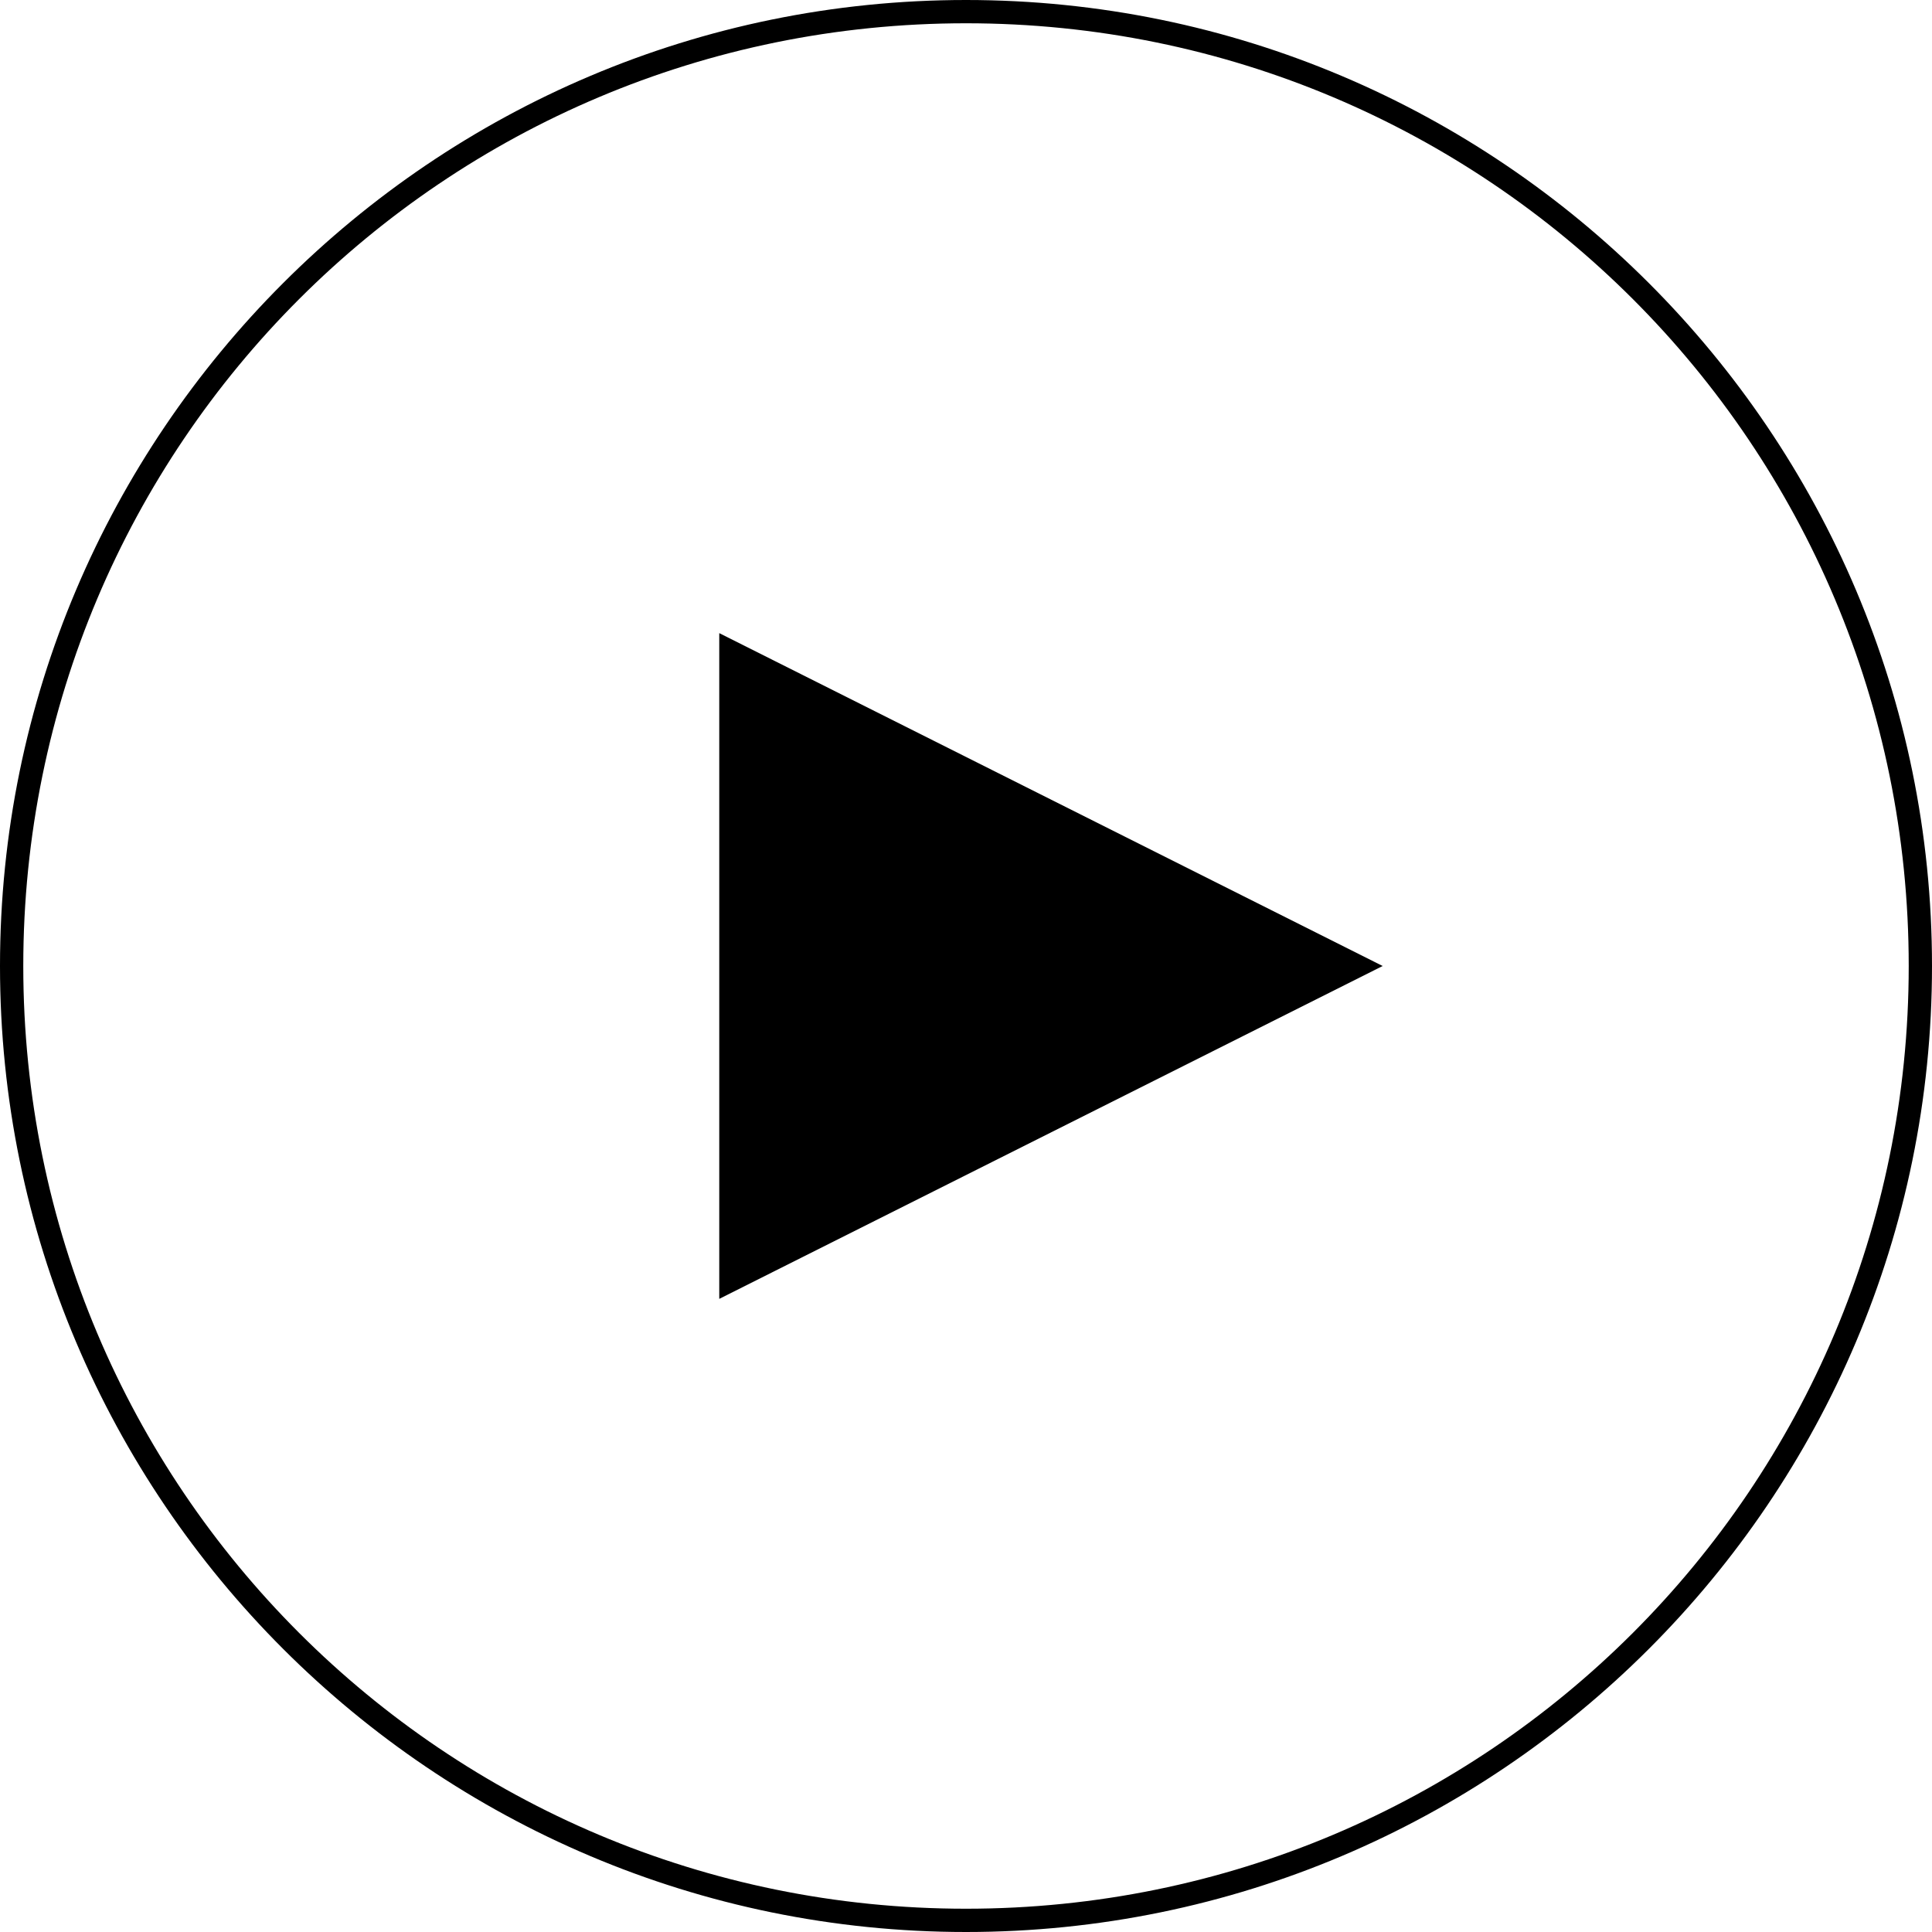 <svg xmlns="http://www.w3.org/2000/svg" viewBox="0 0 83 83">
	<g id="Layer_2_1_">
		<g id="Layer_1-2">
			<path d="M41.5,1C19.1,1,1,19.1,1,41.5S19.1,82,41.5,82S82,63.9,82,41.5C82,19.1,63.9,1,41.5,1 M41.5,0C64.4,0,83,18.6,83,41.5
				S64.4,83,41.5,83S0,64.4,0,41.5S18.6,0,41.5,0z"/>
			<polyline class="st0" points="30.9,55.8 59.4,41.5 30.9,27.2"/>
		</g>
	</g>
</svg>
